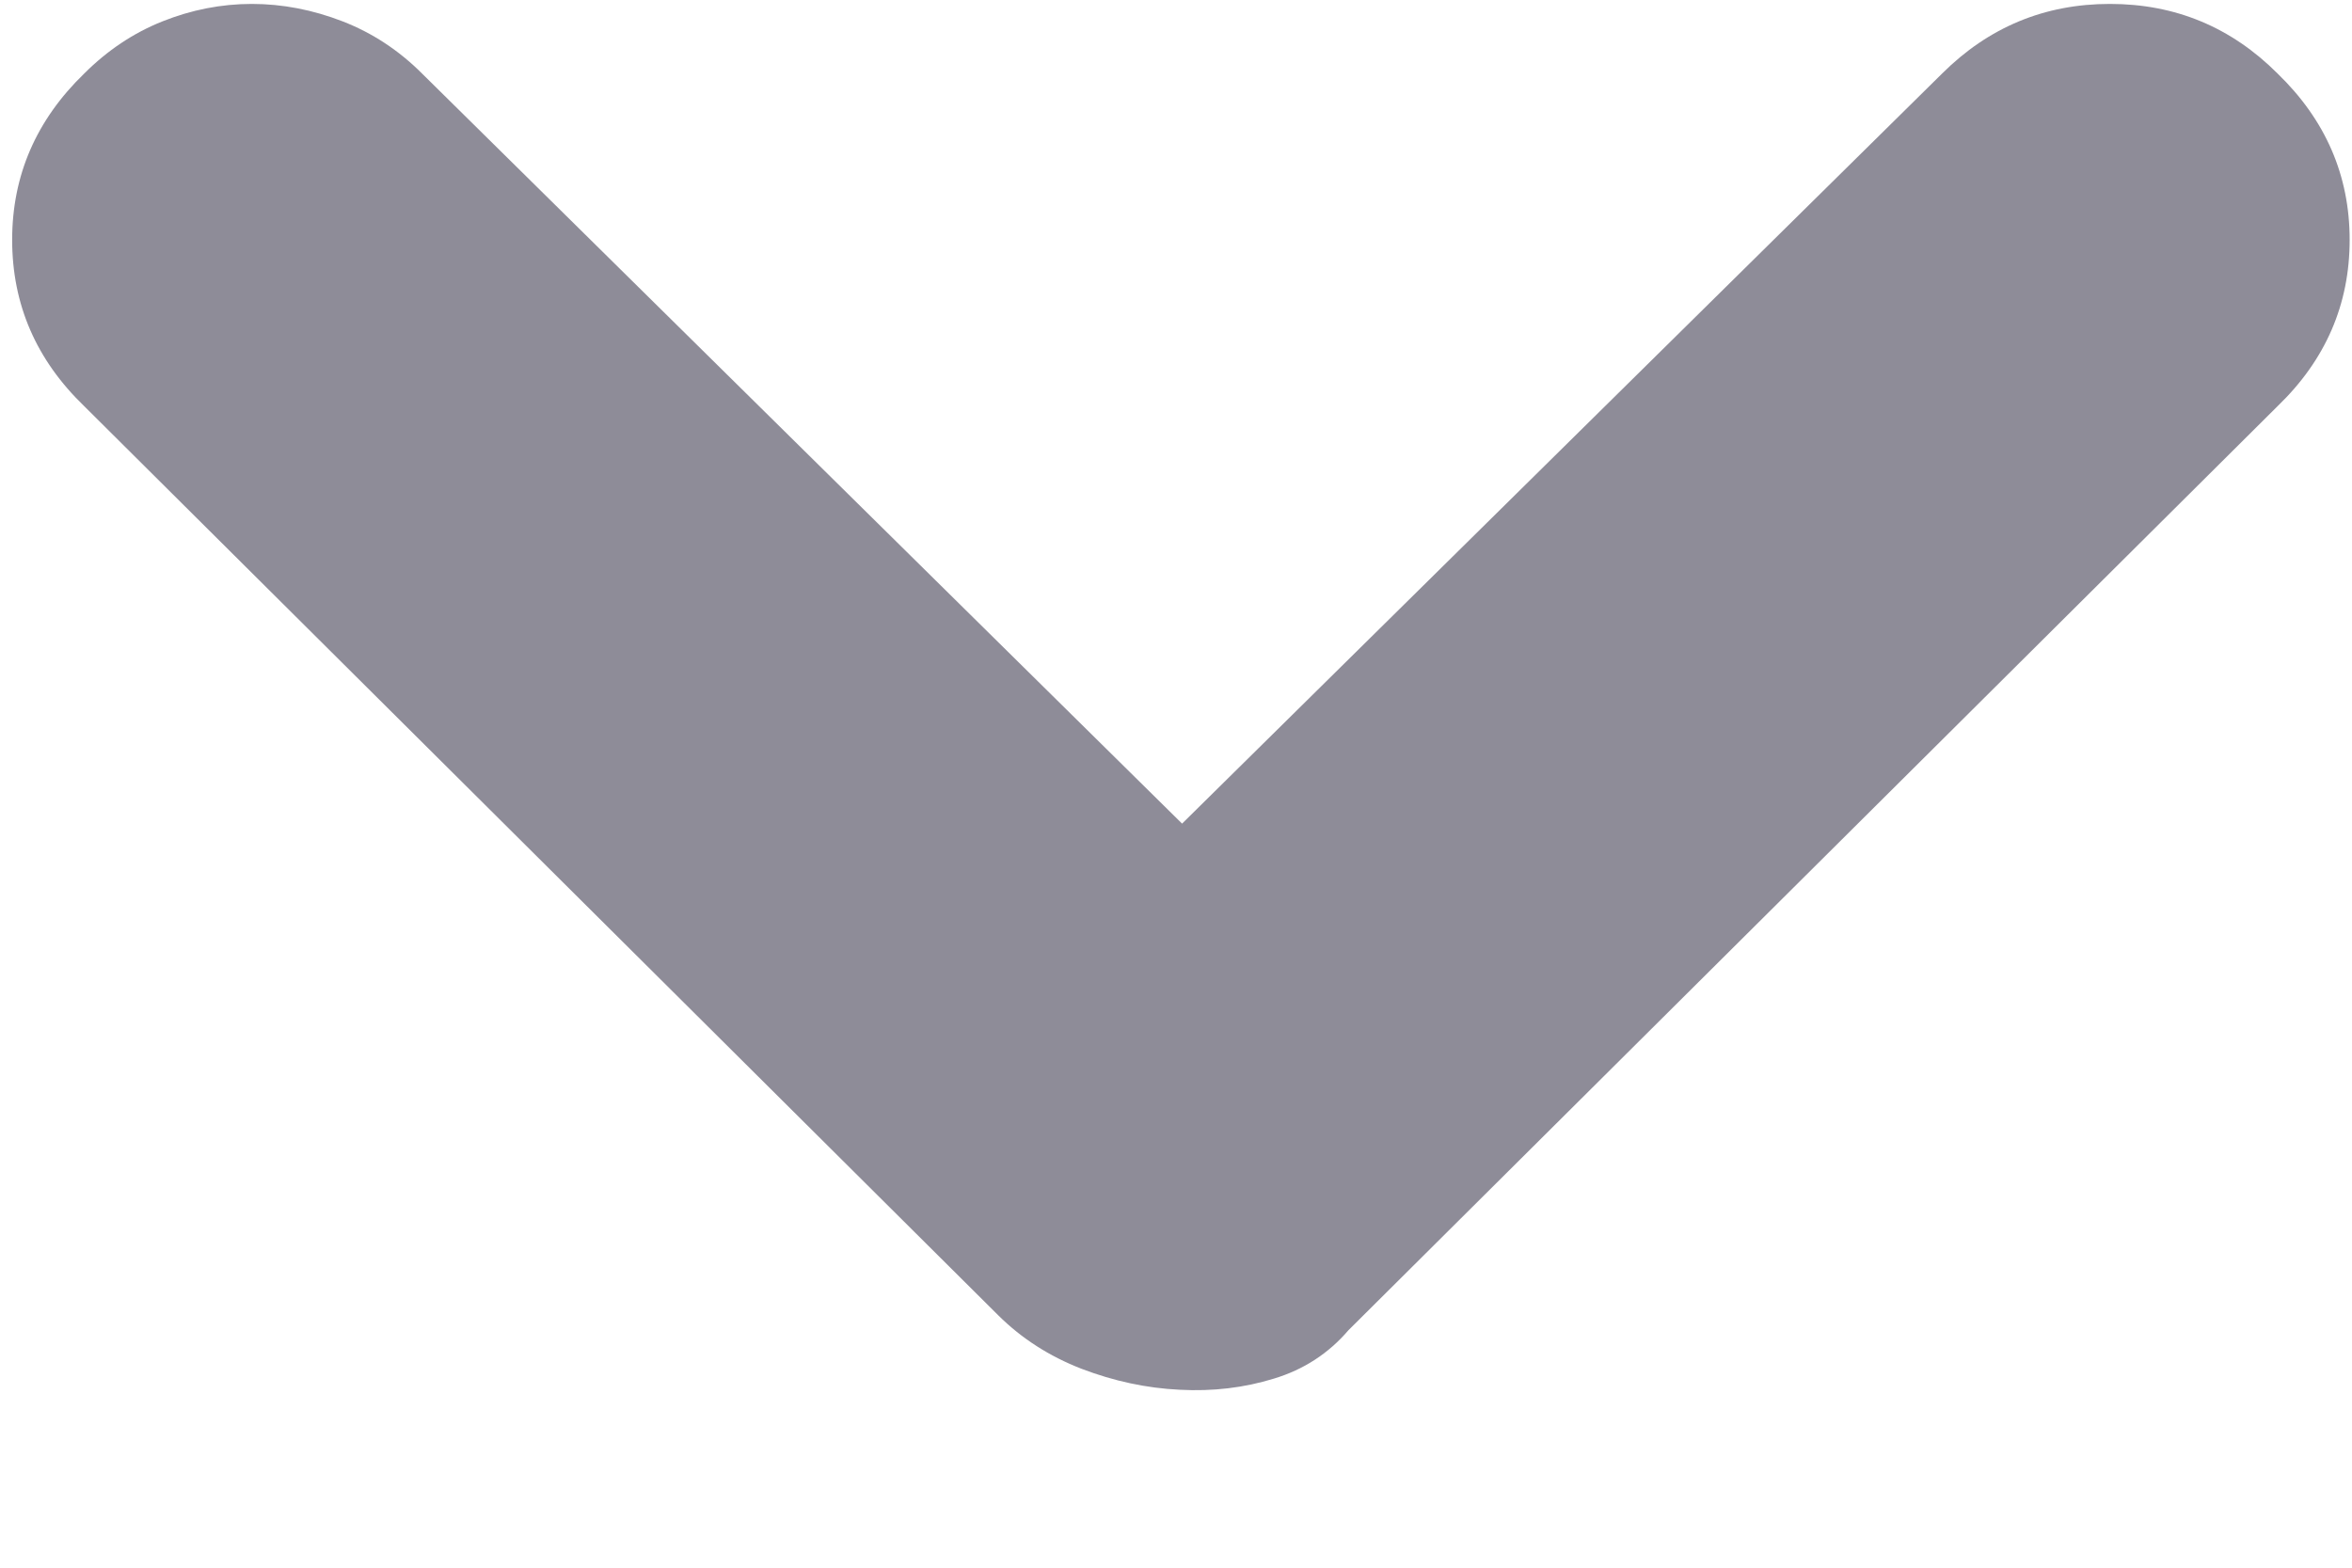 ﻿<?xml version="1.0" encoding="utf-8"?>
<svg version="1.1" xmlns:xlink="http://www.w3.org/1999/xlink" width="12px" height="8px" xmlns="http://www.w3.org/2000/svg">
  <g transform="matrix(1 0 0 1 -296 -37 )">
    <path d="M 6.031 4.203  L 9.909 0.375  C 10.146 0.139  10.431 0.02  10.765 0.02  C 11.099 0.02  11.384 0.139  11.62 0.375  C 11.865 0.612  11.988 0.895  11.988 1.224  C 11.988 1.554  11.865 1.837  11.62 2.073  L 6.88 6.788  C 6.779 6.906  6.652 6.989  6.5 7.035  C 6.348 7.082  6.188 7.101  6.019 7.092  C 5.85 7.084  5.683 7.048  5.518 6.985  C 5.353 6.921  5.212 6.83  5.093 6.712  L 0.43 2.073  C 0.185 1.837  0.062 1.554  0.062 1.224  C 0.062 0.895  0.185 0.612  0.43 0.375  C 0.548 0.257  0.681 0.168  0.829 0.109  C 0.977 0.05  1.129 0.02  1.285 0.02  C 1.441 0.02  1.596 0.05  1.748 0.109  C 1.9 0.168  2.035 0.257  2.153 0.375  L 6.031 4.203  Z " fill-rule="nonzero" fill="#8e8c98" stroke="none" transform="matrix(1 0 0 1 296 37 )" />
  </g>
</svg>